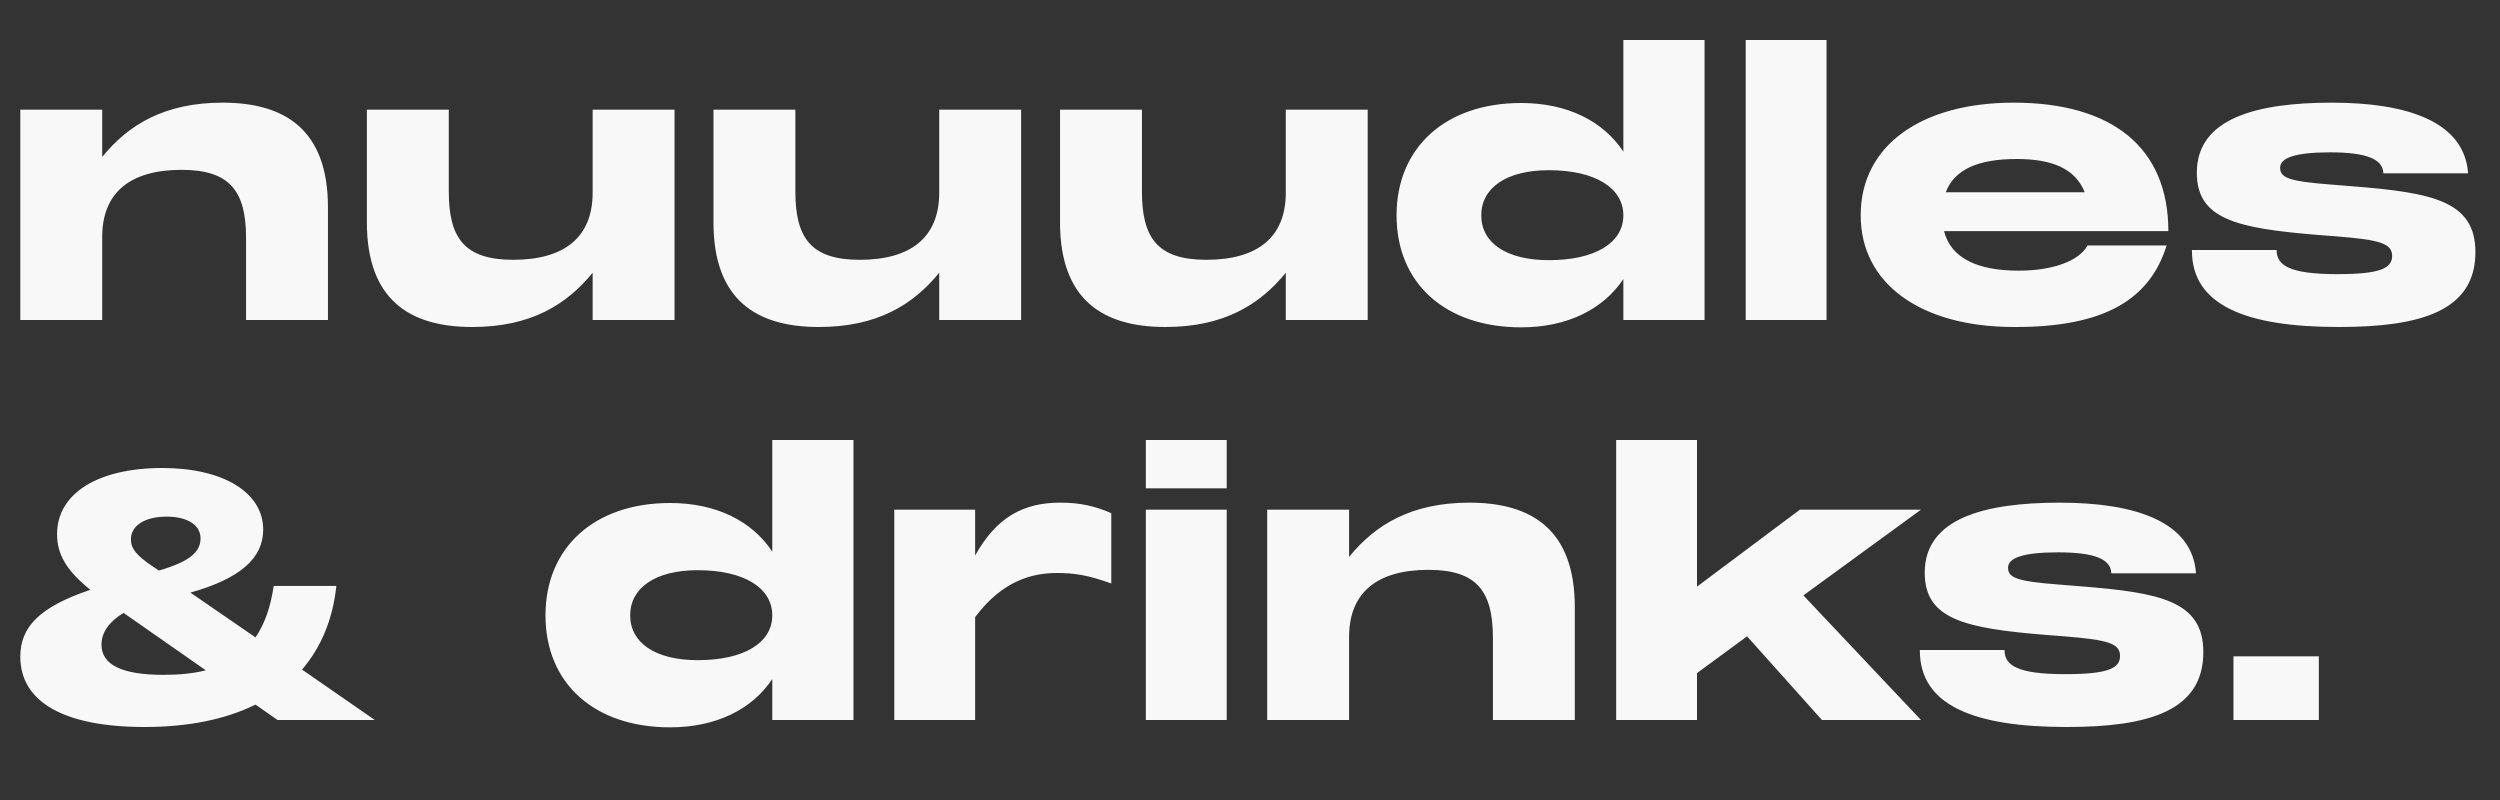 <svg width="125" height="40" viewBox="0 0 125 40" fill="none" xmlns="http://www.w3.org/2000/svg">
<rect x="0" y="0" width="125" height="40" fill="#333333" stroke="none"/>
<path d="M1.015 16V5.482H5.11V7.845C6.423 6.235 8.225 5.133 11.13 5.133C14.262 5.133 16.398 6.497 16.398 10.365V16H12.303V11.905C12.303 9.578 11.515 8.492 9.082 8.492C6.527 8.492 5.11 9.613 5.11 11.852V16H1.015ZM33.727 5.482V16H29.632V13.637C28.319 15.248 26.517 16.35 23.612 16.35C20.479 16.35 18.344 14.985 18.344 11.117V5.482H22.439V9.578C22.439 11.905 23.227 12.99 25.659 12.99C28.214 12.99 29.632 11.87 29.632 9.63V5.482H33.727ZM51.056 5.482V16H46.961V13.637C45.648 15.248 43.846 16.35 40.941 16.35C37.808 16.35 35.673 14.985 35.673 11.117V5.482H39.768V9.578C39.768 11.905 40.556 12.99 42.988 12.99C45.543 12.99 46.961 11.87 46.961 9.63V5.482H51.056ZM68.385 5.482V16H64.29V13.637C62.977 15.248 61.175 16.35 58.27 16.35C55.137 16.35 53.002 14.985 53.002 11.117V5.482H57.097V9.578C57.097 11.905 57.885 12.99 60.317 12.99C62.872 12.99 64.29 11.87 64.29 9.63V5.482H68.385ZM81.168 16V13.953C80.153 15.475 78.35 16.367 76.058 16.367C72.278 16.367 69.828 14.18 69.828 10.768C69.828 7.372 72.278 5.15 76.058 5.15C78.35 5.15 80.153 6.043 81.168 7.582V2H85.228V16H81.168ZM74.063 10.768C74.063 12.133 75.305 13.008 77.441 13.008C79.768 13.008 81.168 12.133 81.168 10.768C81.168 9.402 79.768 8.51 77.441 8.51C75.305 8.51 74.063 9.402 74.063 10.768ZM87.285 16V2H91.327V16H87.285ZM100.701 16.35C96.011 16.35 93.018 14.162 93.036 10.75C93.036 7.303 96.028 5.133 100.683 5.133C105.583 5.133 108.418 7.355 108.418 11.555H97.201C97.551 12.92 98.881 13.533 100.946 13.533C102.608 13.533 103.956 13.06 104.376 12.273H108.331C107.491 14.985 105.198 16.367 100.701 16.35ZM97.288 9.613H104.236C103.763 8.422 102.591 7.95 100.841 7.95C98.933 7.95 97.726 8.457 97.288 9.613ZM116.946 16.35C112.361 16.35 109.578 15.3 109.596 12.5H113.831C113.831 13.252 114.426 13.707 116.876 13.707C119.063 13.707 119.606 13.393 119.606 12.797C119.606 12.168 118.993 11.992 116.823 11.818L115.913 11.748C111.783 11.415 109.841 10.943 109.841 8.633C109.841 5.92 112.816 5.133 116.596 5.133C120.393 5.133 123.228 6.095 123.403 8.668H119.168C119.151 7.968 118.363 7.617 116.508 7.617C114.688 7.617 114.006 7.915 114.006 8.387C114.006 8.895 114.478 9.07 116.543 9.227L117.628 9.315C121.618 9.63 123.771 10.05 123.771 12.605C123.771 15.562 121.006 16.35 116.946 16.35ZM7.228 36.35C3.22 36.35 1.015 35.108 1.015 32.833C1.015 31.345 1.978 30.348 4.515 29.49C3.325 28.527 2.853 27.723 2.853 26.707C2.853 24.677 4.883 23.4 8.12 23.4C11.165 23.4 13.16 24.625 13.16 26.48C13.16 27.915 12.005 28.93 9.52 29.63L12.775 31.87C13.23 31.205 13.527 30.365 13.685 29.297H16.817C16.642 30.977 16.047 32.377 15.102 33.48L18.742 36H13.877L12.775 35.23C11.287 35.965 9.432 36.35 7.228 36.35ZM5.075 32.237C5.075 33.252 6.125 33.742 8.172 33.742C8.977 33.742 9.678 33.672 10.29 33.515L6.178 30.645C5.46 31.082 5.075 31.608 5.075 32.237ZM6.545 26.97C6.545 27.425 6.825 27.775 7.63 28.317L7.945 28.527C9.45 28.09 10.027 27.617 10.027 26.918C10.027 26.253 9.38 25.832 8.33 25.832C7.228 25.832 6.545 26.288 6.545 26.97ZM38.614 36V33.953C37.599 35.475 35.797 36.367 33.504 36.367C29.724 36.367 27.274 34.18 27.274 30.767C27.274 27.372 29.724 25.15 33.504 25.15C35.797 25.15 37.599 26.043 38.614 27.582V22H42.674V36H38.614ZM31.509 30.767C31.509 32.133 32.752 33.008 34.887 33.008C37.214 33.008 38.614 32.133 38.614 30.767C38.614 29.402 37.214 28.51 34.887 28.51C32.752 28.51 31.509 29.402 31.509 30.767ZM44.714 36V25.483H48.757V27.775C49.824 25.867 51.154 25.133 53.009 25.133C53.989 25.133 54.707 25.29 55.564 25.657V29.175C54.409 28.755 53.709 28.65 52.852 28.65C51.679 28.65 50.157 28.983 48.757 30.855V36H44.714ZM57.292 36V25.483H61.335V36H57.292ZM57.292 24.415V22H61.335V24.415H57.292ZM63.359 36V25.483H67.454V27.845C68.766 26.235 70.569 25.133 73.474 25.133C76.606 25.133 78.741 26.497 78.741 30.365V36H74.646V31.905C74.646 29.578 73.859 28.492 71.426 28.492C68.871 28.492 67.454 29.613 67.454 31.852V36H63.359ZM80.808 36V22H84.85V29.332L89.995 25.483H96.05L90.17 29.77L96.05 36H91.098L87.353 31.817L84.85 33.655V36H80.808ZM103.342 36.35C98.757 36.35 95.975 35.3 95.992 32.5H100.227C100.227 33.252 100.822 33.708 103.272 33.708C105.46 33.708 106.002 33.392 106.002 32.797C106.002 32.167 105.39 31.992 103.22 31.817L102.31 31.747C98.18 31.415 96.237 30.942 96.237 28.633C96.237 25.92 99.212 25.133 102.992 25.133C106.79 25.133 109.625 26.095 109.8 28.668H105.565C105.547 27.968 104.76 27.617 102.905 27.617C101.085 27.617 100.402 27.915 100.402 28.387C100.402 28.895 100.875 29.07 102.94 29.227L104.025 29.315C108.015 29.63 110.167 30.05 110.167 32.605C110.167 35.562 107.402 36.35 103.342 36.35ZM111.672 36V32.815H115.942V36H111.672Z" fill="#F8F8F8"/>
</svg>
